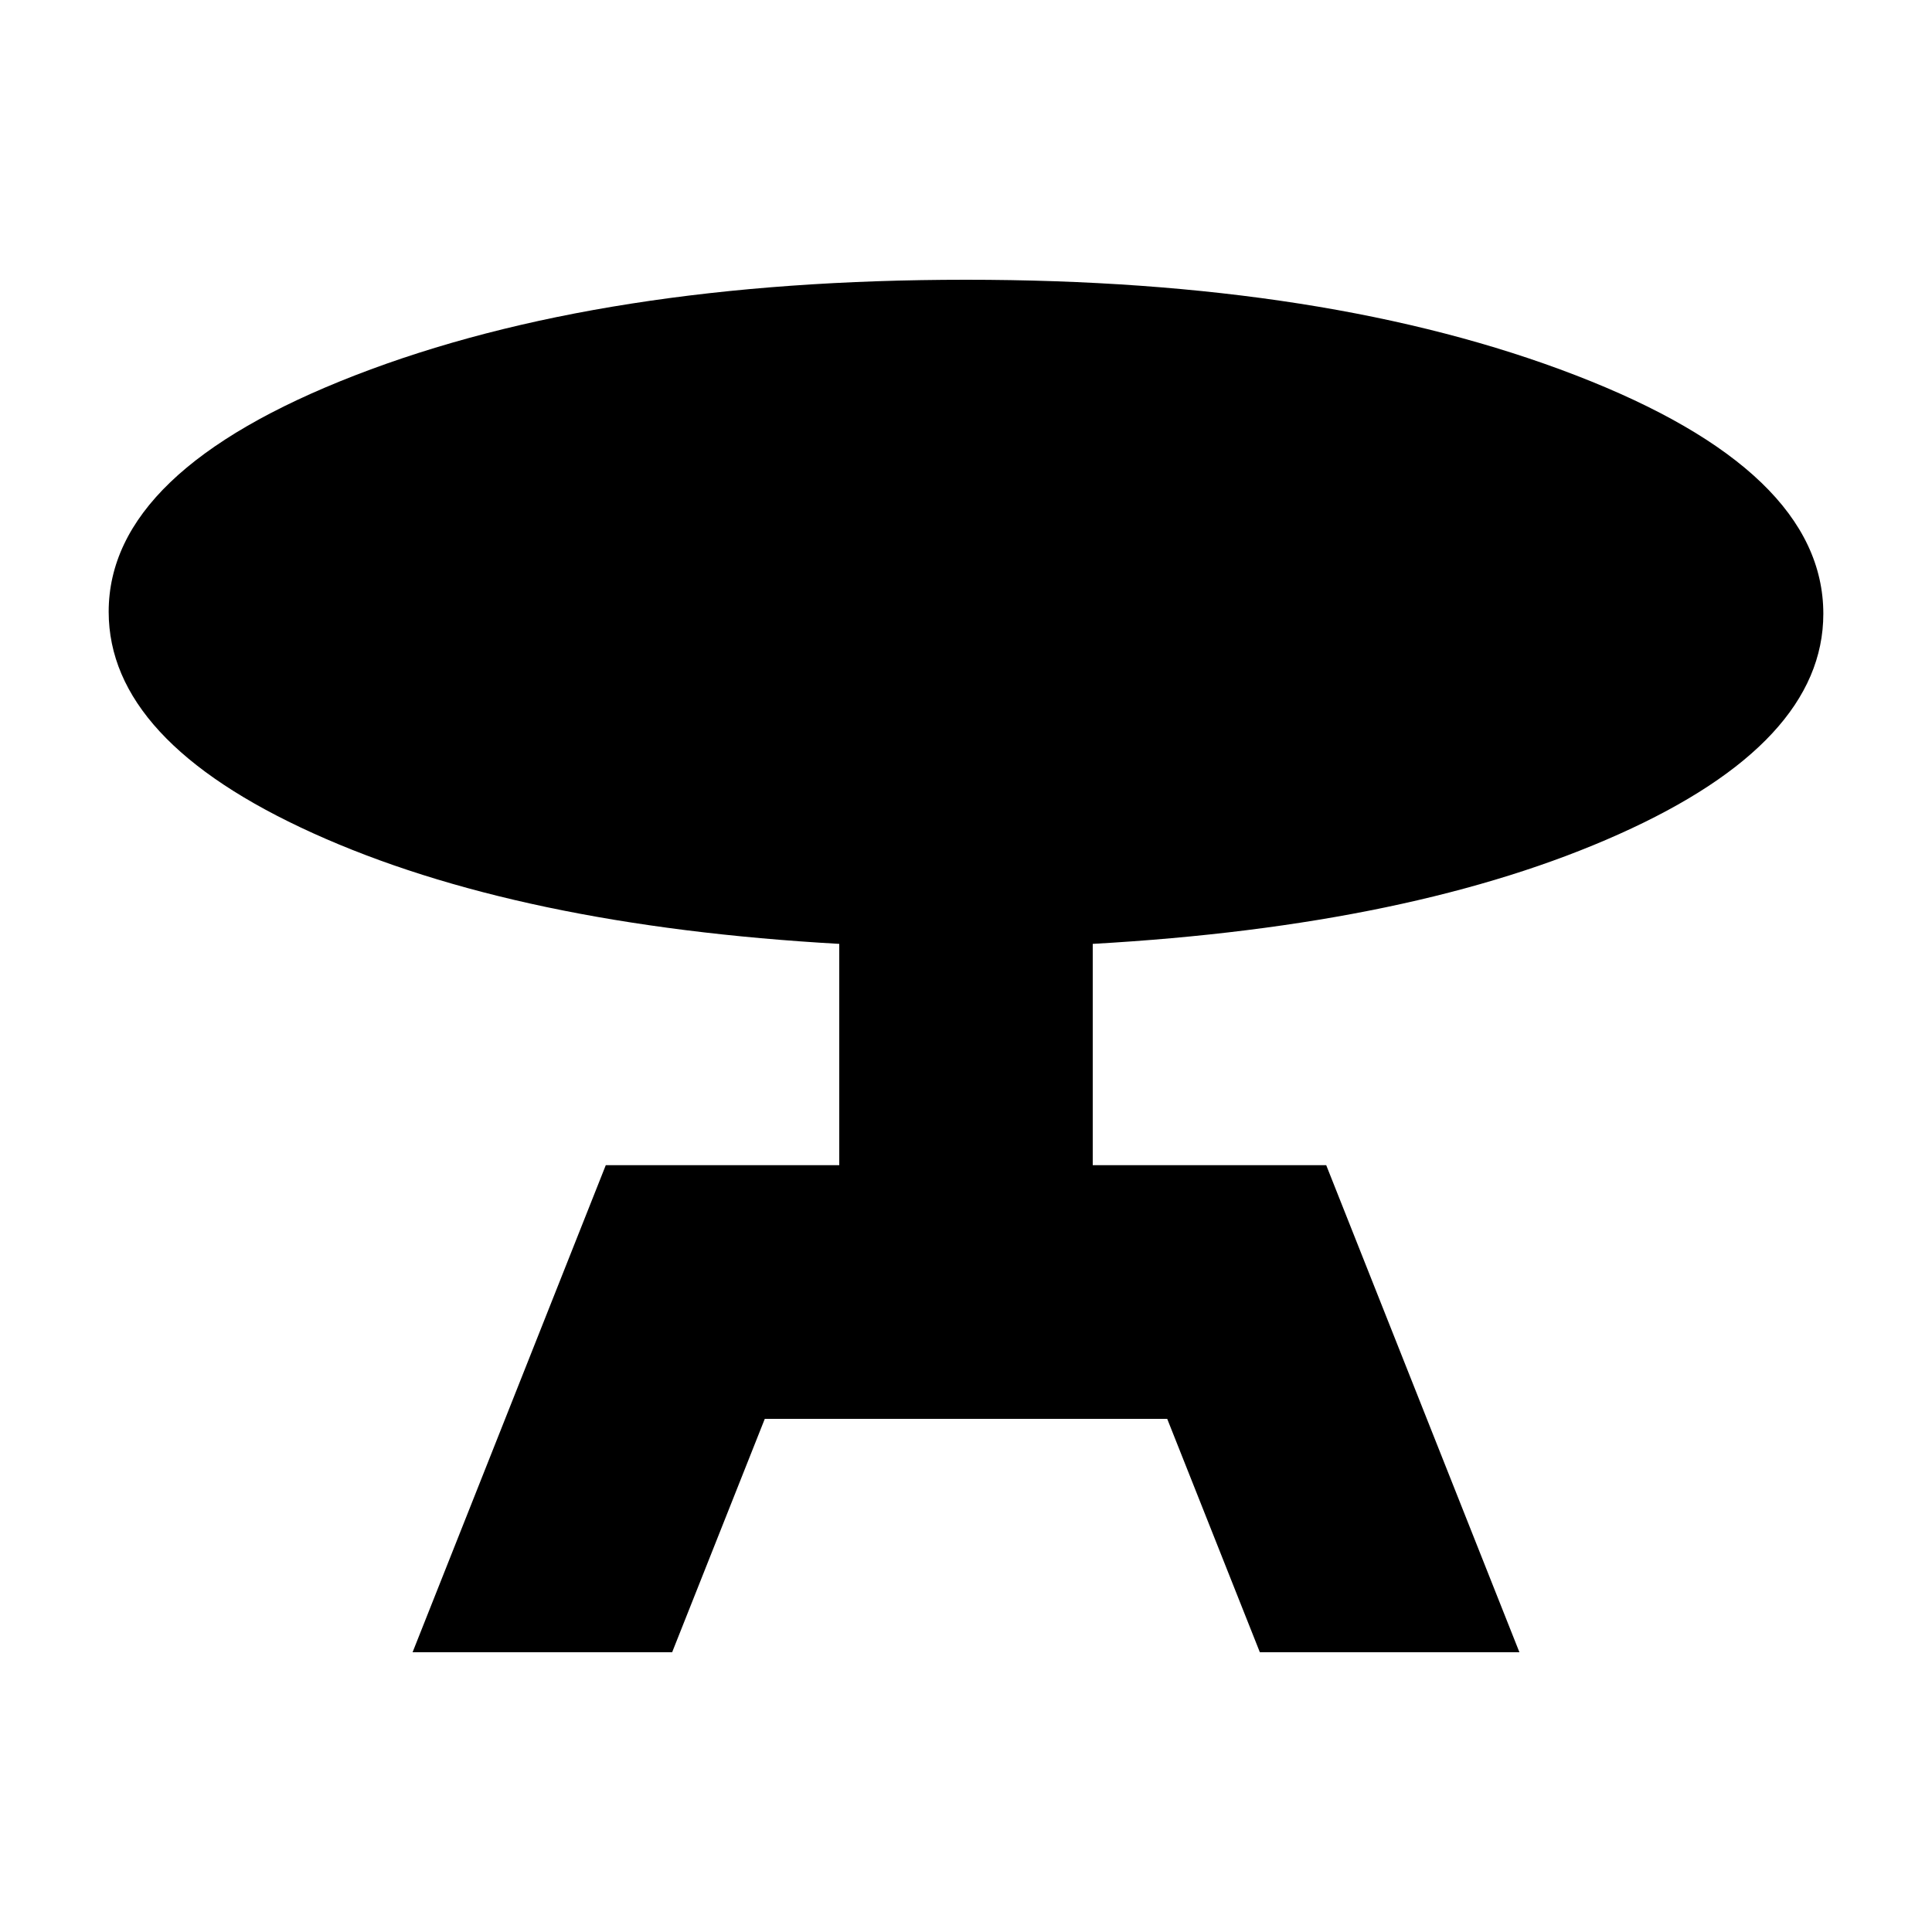 <svg xmlns="http://www.w3.org/2000/svg" height="20" width="20"><path d="M4.271 17.104 6.271 12.062H8.688V9.771Q5.354 9.583 3.24 8.625Q1.125 7.667 1.125 6.333Q1.125 4.875 3.677 3.885Q6.229 2.896 10 2.896Q13.75 2.896 16.312 3.885Q18.875 4.875 18.875 6.354Q18.875 7.688 16.76 8.635Q14.646 9.583 11.312 9.771V12.062H13.729L15.729 17.104H13.042L12.083 14.688H7.917L6.958 17.104Z"/></svg>
